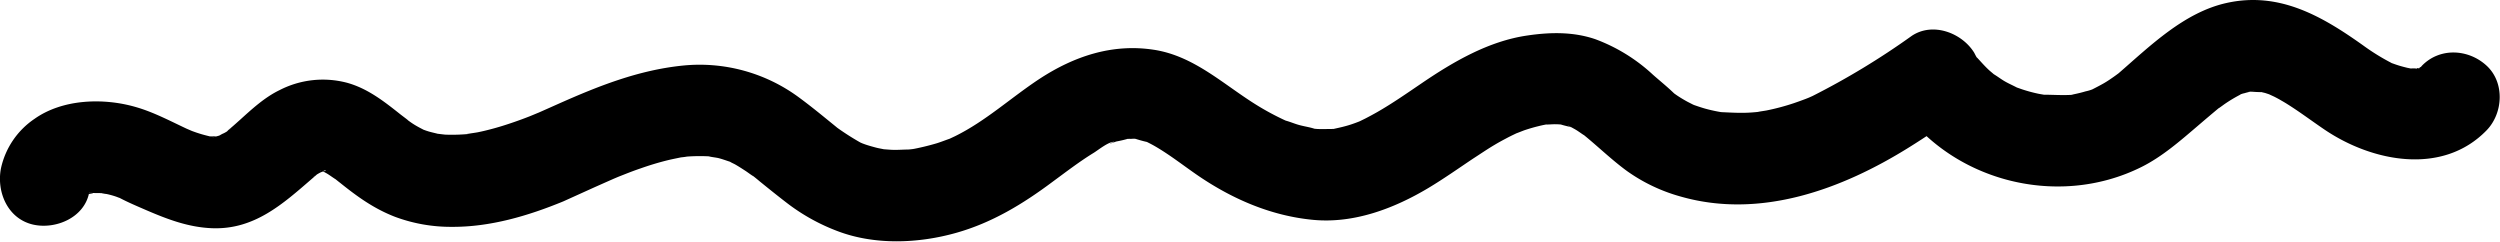 <svg fill="#000000" xmlns="http://www.w3.org/2000/svg" viewBox="0 0 546.96 52.87" ><defs></defs><g id="Layer_2" data-name="Layer 2"><g id="Layer_1-2" data-name="Layer 1"><path class="cls-1" d="M19.5,42.15c.05-.28.16-.59.19-.87.07-.93-.37,1-.52,1.06s.54-.86.55-.94-1.38,1.67-.7,1c.43-.42-1.87,1.34-.28.23.34-.24,1.54-.7.09-.12s-.15.08.18,0c.59-.14,2.22-.17.77-.27-1.74-.11.74,0,1.19,0,.65,0,1.29,0,1.94.07.33,0,1.43-.05,0,0-1.62,0,.13.06.57.17q.93.21,1.83.51c.3.1.58.23.88.32,1.11.33-1.39-.68,0,0,1.9,1,3.9,1.84,5.86,2.69,4.66,2,9.23,3.74,14.38,3.93,9.17.34,15.4-5.25,21.84-10.84l.77-.66c1.15-1-.46.26-.45.33,0-.2,1.42-1,1.62-1.07s.59-.28.84-.46c.87-.6-.86.52-1,.4.06.07,1.25-.51,1.21-.34-.09.42-2.33-.11-.73.15.36.06,1.36.32.15,0-1.53-.46,0,.23.1.12l.35.11c.7.25.46.14-.7-.3l1,.54c.66.38,1.26.85,1.9,1.25.94.58-.39-.33-.47-.39.52.4,1,.81,1.54,1.22,3.87,3.11,7.51,5.72,12.17,7.5a35,35,0,0,0,12.25,2.14c8.4.06,16.72-2.4,24.42-5.57Q126.6,42.54,130,41l2.52-1.12,1.7-.75c.16-.07,1.87-.79.95-.41s.46-.18.54-.21L137,38c1-.39,2-.77,3.07-1.13,2-.71,4.1-1.35,6.2-1.86.89-.21,1.78-.38,2.67-.57.14,0,1.62-.29.44-.1s.59,0,.89-.08a38.73,38.73,0,0,1,5.7,0c-2.15-.14.62.18,1.22.33.86.22,1.69.53,2.53.8,1.43.45-1.19-.75,0,0,.33.22.74.38,1.09.57.83.47,1.63,1,2.42,1.51.57.39,2.48,1.79,1,.62.65.5,1.29,1,1.93,1.55,1.95,1.58,3.9,3.15,5.89,4.68a43.09,43.09,0,0,0,11.23,6.26c8.11,3.08,17.64,2.7,25.89.37,7.86-2.21,14.6-6.31,21.08-11.15,3-2.2,5.9-4.44,9.05-6.37,1-.62,3.3-2.49,4.5-2.4,0,0-1.76.6-.61.29.36-.1.71-.26,1.07-.37a24.53,24.53,0,0,0,2.92-.71c-.06.14-1.95.1-.8.14.37,0,.76,0,1.13,0a5.72,5.72,0,0,1,1.53.06s-2-.47-.67-.08c.81.25,1.69.51,2.52.69,1.06.24-.17-.09-.37-.19.66.32,1.31.65,1.94,1,3.51,2,6.62,4.51,9.93,6.75,7.54,5.09,15.93,8.66,25,9.5,8.88.82,17.65-2.51,25.15-7,3.33-2,6.5-4.23,9.72-6.39,1.56-1,3.14-2.09,4.77-3.05.77-.46,1.55-.89,2.35-1.31.39-.21.79-.42,1.2-.62.21-.11,2.39-1.14,1.26-.63-.81.37,1.32-.49,1.72-.63,1-.33,2-.63,3-.87a24.47,24.47,0,0,1,2.55-.51c-2,.28.43.07,1.16.08.57,0,1.12.06,1.69.08,1.17,0-.45,0-.58-.06.79.27,1.65.43,2.46.67-.39-.12-1.65-.89,0,0,.37.21.74.4,1.09.62.57.34,2.52,1.78,1.05.61,3.43,2.73,6.52,5.81,10.08,8.39A37.44,37.44,0,0,0,367.7,43C385.17,48,403,41.41,417.75,32.19c3.6-2.24,7.09-4.63,10.59-7l-13.68-3.59c11.18,17.8,35.15,24.29,53.89,14.92,4.54-2.27,8.48-5.73,12.31-9,1.55-1.33,3.1-2.64,4.67-3.95,1.89-1.57-1.21.82.06,0,.41-.28.8-.58,1.2-.86a31.48,31.48,0,0,1,3.1-1.87c1.09-.56.91-1.17-.13,0a5.27,5.27,0,0,1,1.33-.46c.45-.14.91-.24,1.37-.36,1.84-.5-.35.18-.54,0,.05,0,4.19.3,2.59,0s1,.31,1.05.32c.26.08,2.41.81,1.1.32s1,.52,1,.54c.49.25,1,.52,1.46.8,1,.56,1.93,1.17,2.87,1.79,2.25,1.5,4.42,3.11,6.66,4.62,10.39,7,25.73,10.05,35.38.1,3.64-3.76,4-10.45,0-14.14s-10.25-4-14.14,0c0,0-.83,1-1,1,1.64-.06,1-1.24.36-.43l-.59.3,1.16-.52c0,.05-1.29.34-1.29.35-.07-.35,2.28-.08.64-.1-.47,0-.93,0-1.39,0a5.75,5.75,0,0,1-1.41-.1c1.34.19,1.64.22.87.08-.36-.07-.72-.15-1.07-.24a24.6,24.6,0,0,1-2.49-.76c-2.35-.83,1.18.66-1-.46a47.65,47.65,0,0,1-5.64-3.54C508,3.51,498.63-1.91,487.14.65c-9.29,2.06-16.7,9.38-23.66,15.41-1.08.93,1.37-1,.22-.16-.41.29-.81.6-1.23.89-.71.5-1.44,1-2.19,1.43s-1.62.88-2.44,1.3c-1.76.89.47-.18.48-.2a8.85,8.85,0,0,1-2,.66c-.87.26-1.77.48-2.67.66a6.43,6.43,0,0,1-1.35.24s2.62-.2.6-.11-3.9-.05-5.87-.05c-1.37,0,1.95.4.6.09-.56-.12-1.14-.19-1.71-.31a32.45,32.45,0,0,1-3.35-.9c-.44-.14-.87-.31-1.31-.45-1.76-.56,1.21.66.15.08-.91-.5-1.87-.9-2.77-1.42s-1.71-1.16-2.61-1.68c-1.15-.66,1.34,1.24.39.31-.4-.4-.87-.74-1.29-1.13-.85-.79-1.6-1.64-2.38-2.49s-.38.11.29.39c-.42-.17-.94-1.38-1.15-1.73-2.72-4.33-9.1-6.73-13.69-3.59A165.27,165.27,0,0,1,396.56,21c-.28.13-1.75.77-.18.11l-1.3.52c-.87.33-1.75.65-2.64.95a49.29,49.29,0,0,1-5.87,1.57c-.75.15-3.13.45-1.13.25-.85.09-1.7.18-2.55.23-2.14.13-4.22,0-6.36-.1-1.16,0,.43.07.57.1l-1.24-.22q-1.44-.27-2.85-.66c-.8-.23-1.59-.5-2.37-.77-.18-.07-1.42-.63-.35-.13,1.24.59-.83-.45-1.06-.57q-1.11-.6-2.16-1.29c-.47-.31-.92-.64-1.38-1,.14.1,1.18,1,.38.25-1.42-1.36-3-2.63-4.45-3.91a37.76,37.76,0,0,0-12.55-7.74c-4.85-1.67-9.94-1.56-14.93-.82C325.69,9,318,13.48,311.06,18.2c-3.21,2.18-6.39,4.4-9.76,6.33q-1.29.73-2.61,1.41l-1.14.56c-.15.07-1.44.63-.34.17s-.47.16-.76.26-.78.28-1.18.4c-1.07.34-2.15.58-3.24.82-1.88.41,1.28,0-.73.07-1,0-2.05.05-3.08,0l-1.31-.11c.19,0,1.61.34.5,0s-2.29-.49-3.42-.83c-.85-.25-1.67-.6-2.52-.84-1.07-.31.15.09.33.17-.55-.23-1.1-.49-1.63-.75a58,58,0,0,1-5.51-3.05c-7.18-4.49-13.55-10.62-22.27-11.93-9.06-1.38-17.42,1.43-25,6.4-6.21,4.09-11.74,9.22-18.45,12.52l-1.55.73c.13-.07,1.48-.56.41-.19s-1.88.7-2.83,1a54.93,54.93,0,0,1-5.8,1.38c1.76-.35.16,0-.68,0s-2,.09-2.93.07-1.66-.11-2.49-.15c-1.16-.06.49.06.61.09-.67-.17-1.36-.26-2-.43s-1.6-.43-2.38-.7l-1.17-.43c1.84.72.46.18.09,0a55.86,55.86,0,0,1-4.85-3.08c-1.54-1.11.9.76-.58-.46l-2.24-1.82c-1.94-1.58-3.9-3.14-5.92-4.62a36.59,36.59,0,0,0-25.27-6.84c-9.74,1-18.51,4.5-27.4,8.46-1.62.72-3.24,1.45-4.87,2.16,1.89-.82-.78.31-1.24.49-1.1.43-2.2.84-3.31,1.22-1.8.63-3.62,1.2-5.47,1.67-.84.22-1.69.42-2.54.59s-3.75.52-1.57.33a39.29,39.29,0,0,1-5.42.19c-.43,0-2.73-.36-1.52-.1s-.08-.05-.28-.1c-.66-.17-1.32-.31-2-.51-.38-.11-.77-.28-1.16-.38.13,0,1.51.75.49.22-.87-.45-1.74-.88-2.57-1.41-.65-.41-1.26-.88-1.89-1.32,1.9,1.33-.59-.5-1.06-.88-3.63-2.88-7.27-5.73-11.85-6.93a20.7,20.7,0,0,0-14.56,1.68c-3.24,1.57-6,4.11-8.64,6.5-.6.53-1.2,1.08-1.81,1.6-.25.22-.54.43-.78.67-.8.82.71-.54.69-.5a6.19,6.19,0,0,1-2,1.31l-.87.49c-1.43.82.55-.3.56-.24a11.78,11.78,0,0,1-1.7.44c.31-.07,1.53,0,.54-.15a7.77,7.77,0,0,0-1.28,0c.41,0,2,.46.11,0-.85-.21-1.7-.42-2.54-.7-.43-.13-.85-.29-1.28-.44s-2.22-1-.57-.21c-3.9-1.79-7.82-3.95-12-5.12-7-2-15.86-1.72-22,2.61A17.58,17.58,0,0,0,.21,36.83c-1,5.12,1.43,11,7,12.3,4.93,1.13,11.25-1.49,12.3-7Z"/></g></g></svg>